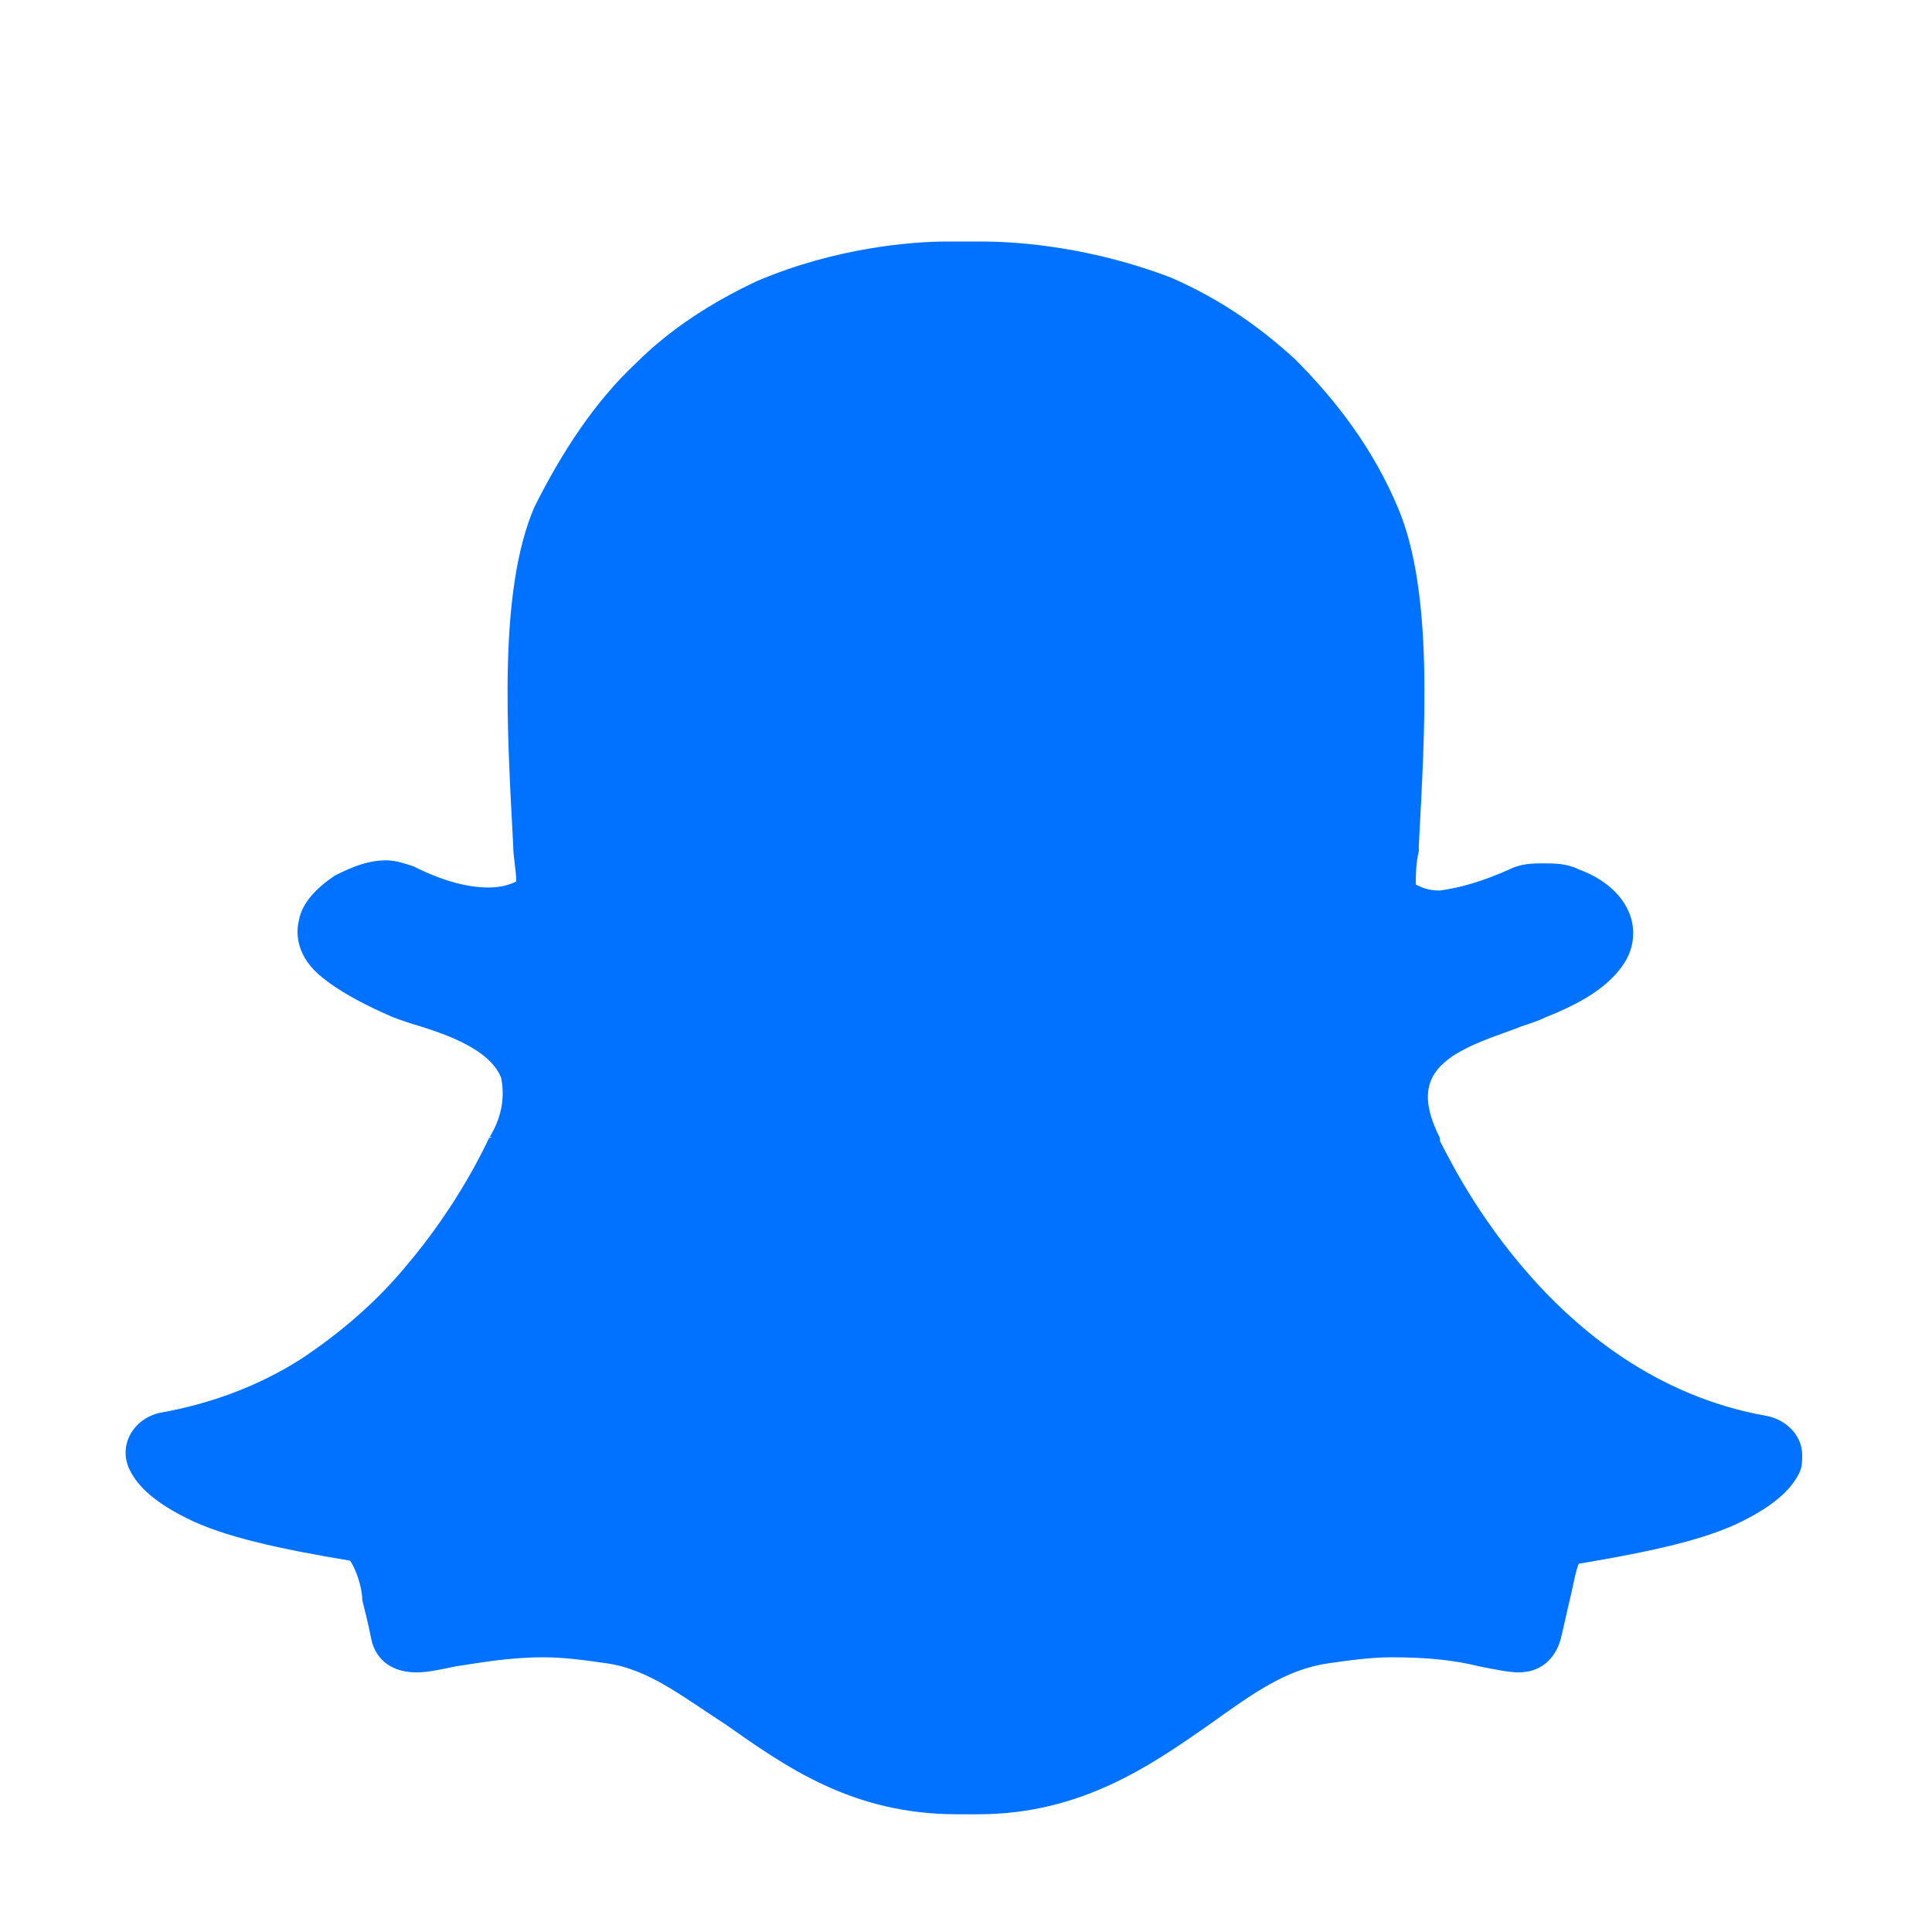 <?xml version="1.0" ?><svg style="enable-background:new 0 0 64 64;" version="1.1" viewBox="0 0 64 64" xml:space="preserve" xmlns="http://www.w3.org/2000/svg" xmlns:xlink="http://www.w3.org/1999/xlink"><style type="text/css">
	.st0{fill:#0072FF;}
</style><g id="GUIDES_64"/><g id="Layer_3"/><g id="Layer_2"><path class="st0" d="M16.2,37.7c-0.1,0.2-1,2.2-2.8,4.3c-1,1.2-2.2,2.2-3.4,3c-1.4,0.9-3,1.5-4.7,1.8c-0.9,0.2-1.4,1.1-1,1.9   c0,0,0,0,0,0c0.3,0.6,0.9,1.1,1.9,1.6c1.2,0.6,3,1,5.4,1.4C11.8,52,12,52.6,12,53c0.1,0.4,0.2,0.8,0.3,1.3c0.1,0.5,0.5,1.1,1.5,1.1   c0.4,0,0.8-0.1,1.3-0.2c0.7-0.1,1.7-0.3,2.9-0.3c0.7,0,1.4,0.1,2.1,0.2c1.4,0.2,2.5,1.1,3.9,2c2,1.4,4.2,3,7.7,3c0.1,0,0.2,0,0.3,0   c0.1,0,0.3,0,0.4,0c3.4,0,5.7-1.6,7.7-3l0,0c1.4-1,2.5-1.8,3.9-2c0.7-0.1,1.4-0.2,2.1-0.2c1.2,0,2.1,0.1,2.9,0.3   c0.5,0.1,1,0.2,1.3,0.2l0,0h0c0.7,0,1.2-0.4,1.4-1.1c0.1-0.4,0.2-0.9,0.3-1.3c0.1-0.4,0.2-1,0.3-1.2c2.4-0.4,4.2-0.8,5.4-1.4   c1-0.5,1.6-1,1.9-1.6c0.1-0.2,0.1-0.4,0.1-0.6c0-0.7-0.6-1.2-1.2-1.3c-7.3-1.3-10.6-8.8-10.8-9.1c0,0,0,0,0-0.1   c-0.4-0.8-0.5-1.4-0.3-1.9c0.4-1,2-1.4,3-1.8c0.3-0.1,0.6-0.2,0.8-0.3c1-0.4,1.7-0.8,2.2-1.3c0.6-0.6,0.7-1.1,0.7-1.5   c0-0.9-0.7-1.7-1.8-2.1c-0.4-0.2-0.8-0.2-1.2-0.2c-0.3,0-0.7,0-1.1,0.2c-0.9,0.4-1.6,0.6-2.3,0.7c-0.4,0-0.6-0.1-0.8-0.2   c0-0.3,0-0.7,0.1-1.1l0-0.2c0.2-3.8,0.5-8.4-0.7-11.2c-0.8-1.9-2-3.5-3.4-4.9c-1.2-1.1-2.5-2-4.1-2.7C36.2,8.2,33.8,8,32.5,8h0   c0,0-0.1,0-0.1,0c-0.3,0-0.9,0-1,0c-1.2,0-3.7,0.2-6.3,1.3c-1.5,0.7-2.9,1.6-4,2.7c-1.4,1.3-2.5,3-3.4,4.8   c-1.2,2.8-0.9,7.4-0.7,11.2l0,0c0,0.4,0.1,0.8,0.1,1.2c-0.2,0.1-0.5,0.2-0.9,0.2c-0.7,0-1.5-0.2-2.5-0.7c-0.3-0.1-0.6-0.2-0.9-0.2   c-0.6,0-1.1,0.2-1.7,0.5c-0.6,0.4-1.1,0.9-1.2,1.5c-0.1,0.4-0.1,1.2,0.8,1.9c0.5,0.4,1.2,0.8,2.1,1.2c0.2,0.1,0.5,0.2,0.8,0.3   c1,0.3,2.6,0.8,3,1.8C16.7,36.2,16.7,36.9,16.2,37.7C16.3,37.6,16.3,37.7,16.2,37.7z"/></g></svg>